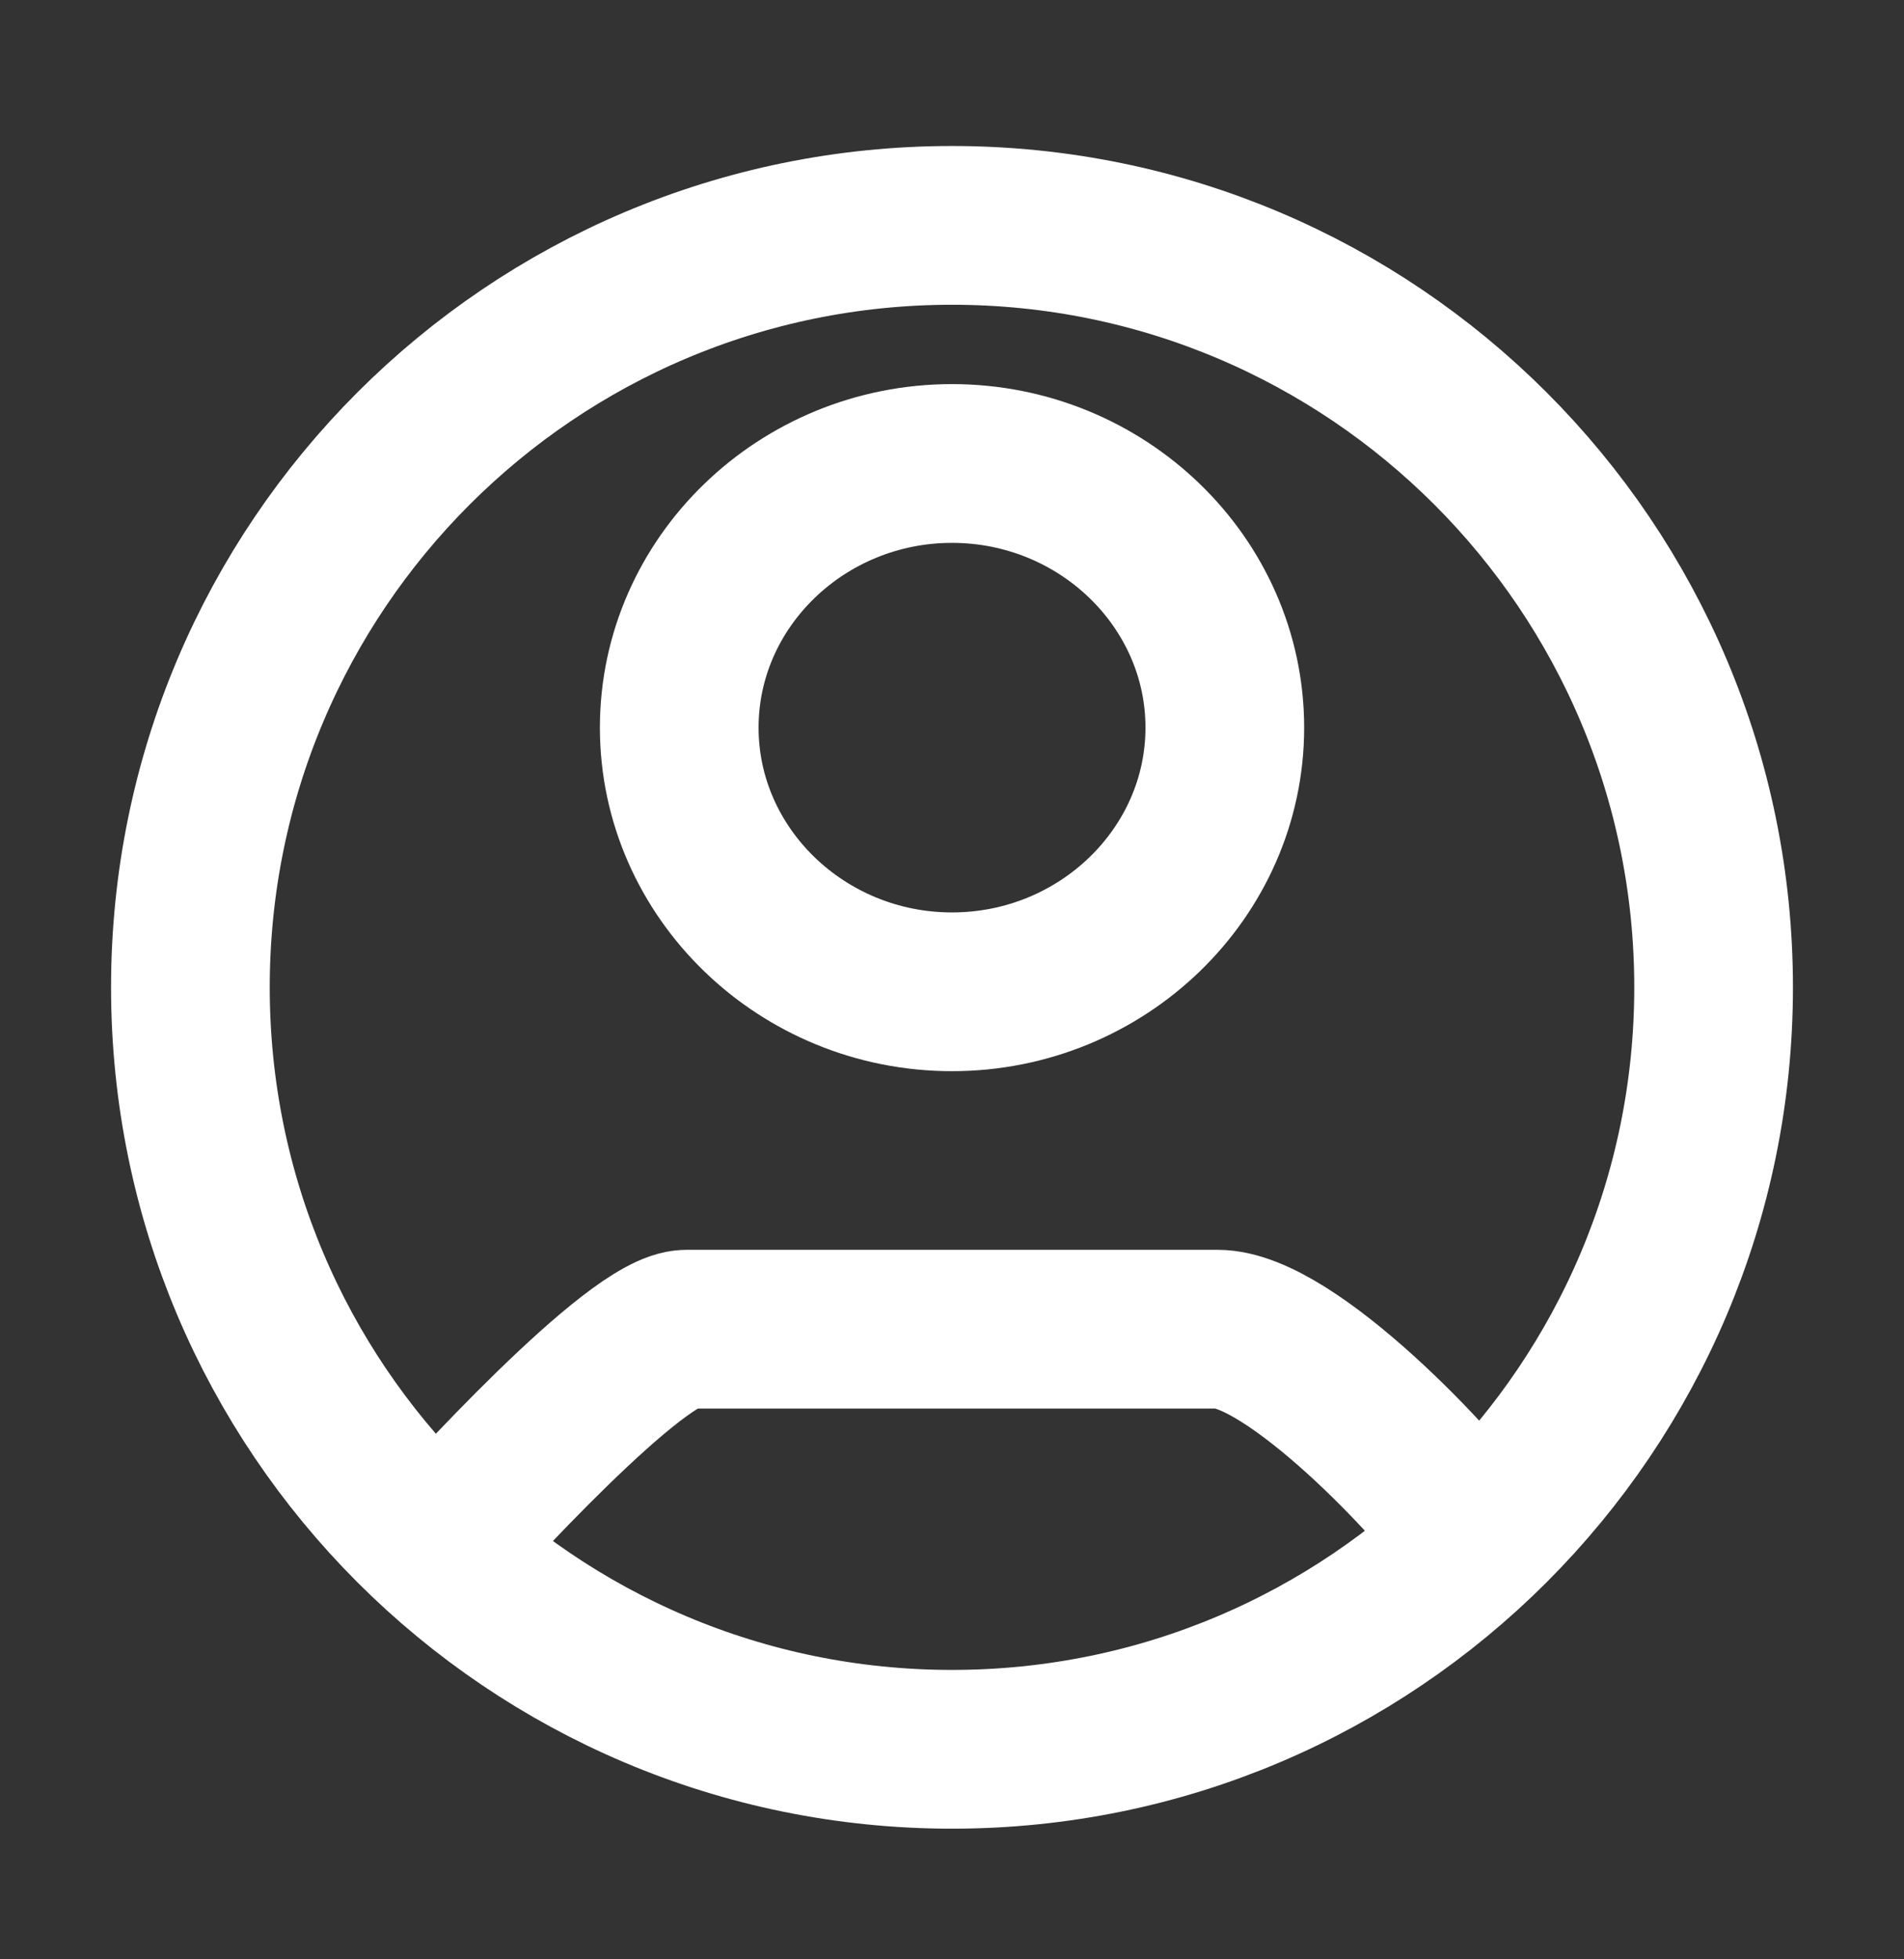 <svg width="35" height="36" viewBox="0 0 35 36" fill="none" xmlns="http://www.w3.org/2000/svg">
<rect x="0" y="0" width="35" height="36" fill="#333333" stroke="none"/>
<path d="M7.875 28.641C8.548 27.888 11.697 24.422 12.62 24.422H22.38C23.718 24.422 26.448 27.295 27.125 28.308M31.5 18.141C31.5 25.873 25.232 32.141 17.5 32.141C9.768 32.141 3.5 25.873 3.5 18.141C3.5 10.409 9.768 4.141 17.5 4.141C25.232 4.141 31.5 10.409 31.5 18.141ZM22.515 13.369C22.515 10.698 20.26 8.516 17.5 8.516C14.741 8.516 12.486 10.698 12.486 13.369C12.486 16.04 14.741 18.223 17.5 18.223C20.26 18.223 22.515 16.04 22.515 13.369Z" stroke="white" stroke-width="2.917"/>
</svg>
